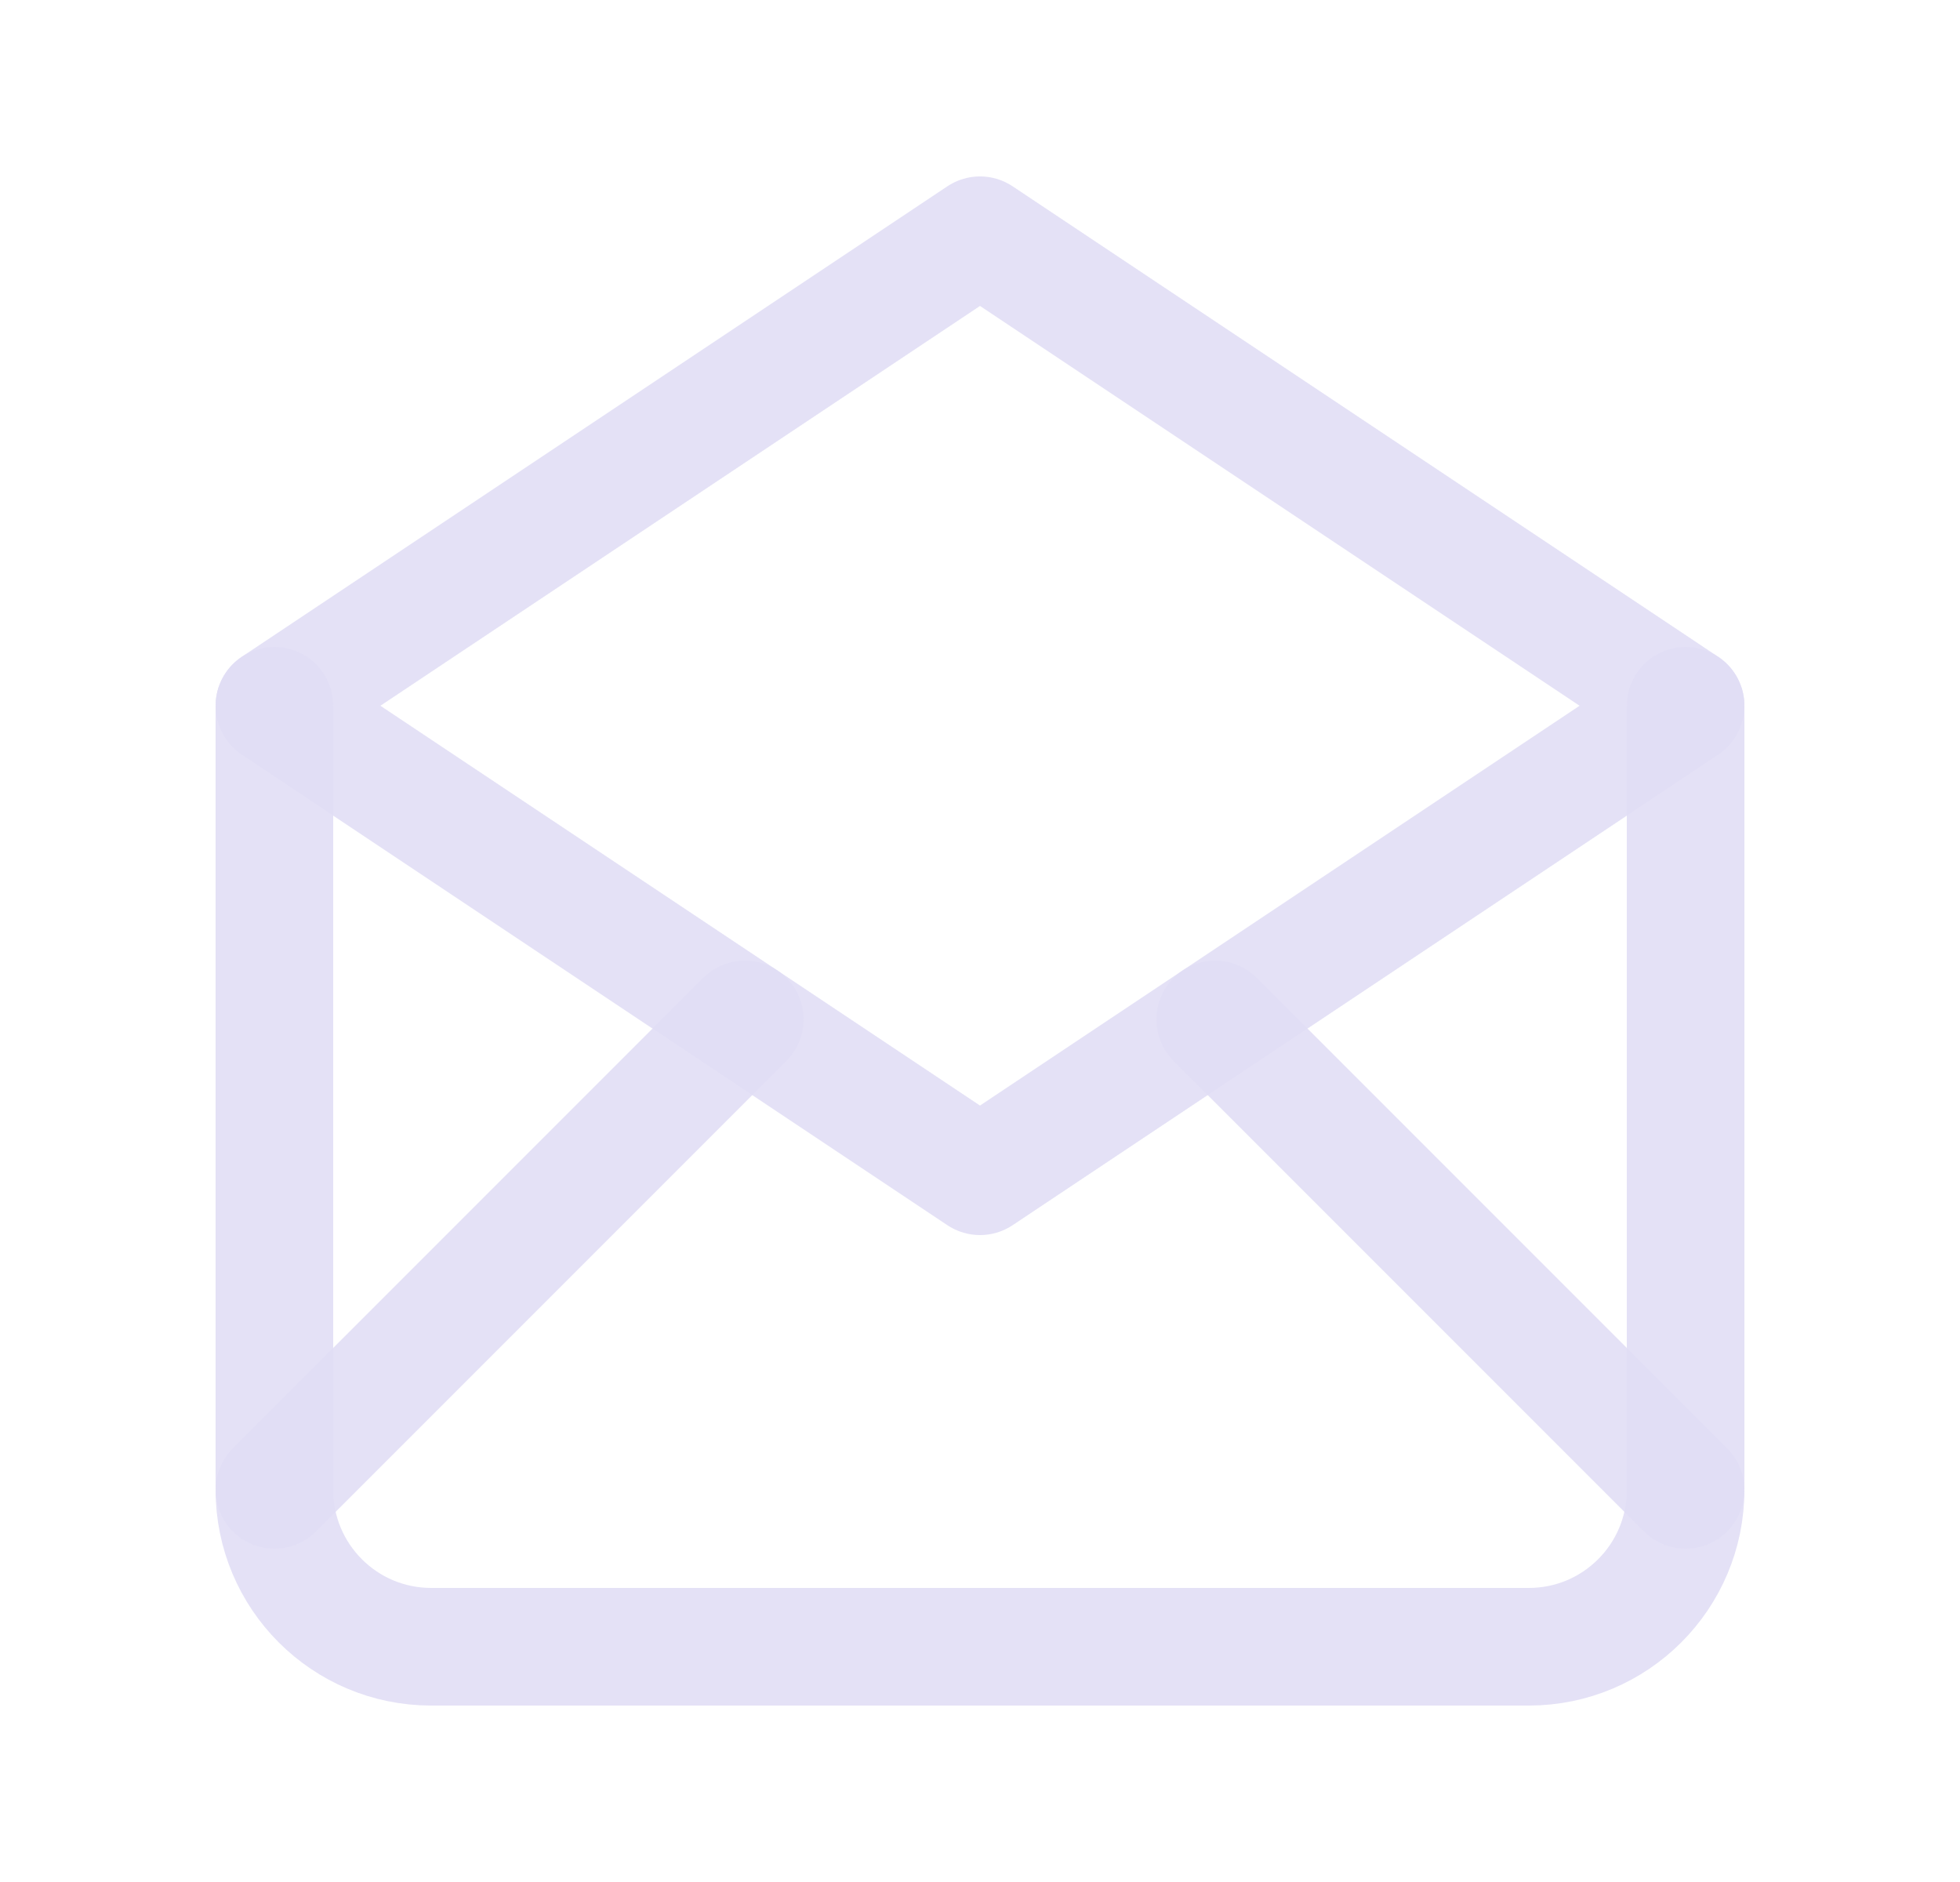 <svg width="25" height="24" viewBox="0 0 25 24" fill="none" xmlns="http://www.w3.org/2000/svg">
<path d="M3.5 9L12.5 15L21.5 9L12.5 3L3.5 9" stroke="#E1DEF5" stroke-opacity="0.9" stroke-width="1.5" stroke-linecap="round" stroke-linejoin="round"/>
<path d="M21.5 9V19C21.5 20.105 20.605 21 19.5 21H5.5C4.395 21 3.5 20.105 3.5 19V9" stroke="#E1DEF5" stroke-opacity="0.9" stroke-width="1.5" stroke-linecap="round" stroke-linejoin="round"/>
<path d="M3.5 19L9.5 13" stroke="#E1DEF5" stroke-opacity="0.9" stroke-width="1.5" stroke-linecap="round" stroke-linejoin="round"/>
<path d="M15.5 13L21.5 19" stroke="#E1DEF5" stroke-opacity="0.9" stroke-width="1.5" stroke-linecap="round" stroke-linejoin="round"/>
</svg>
